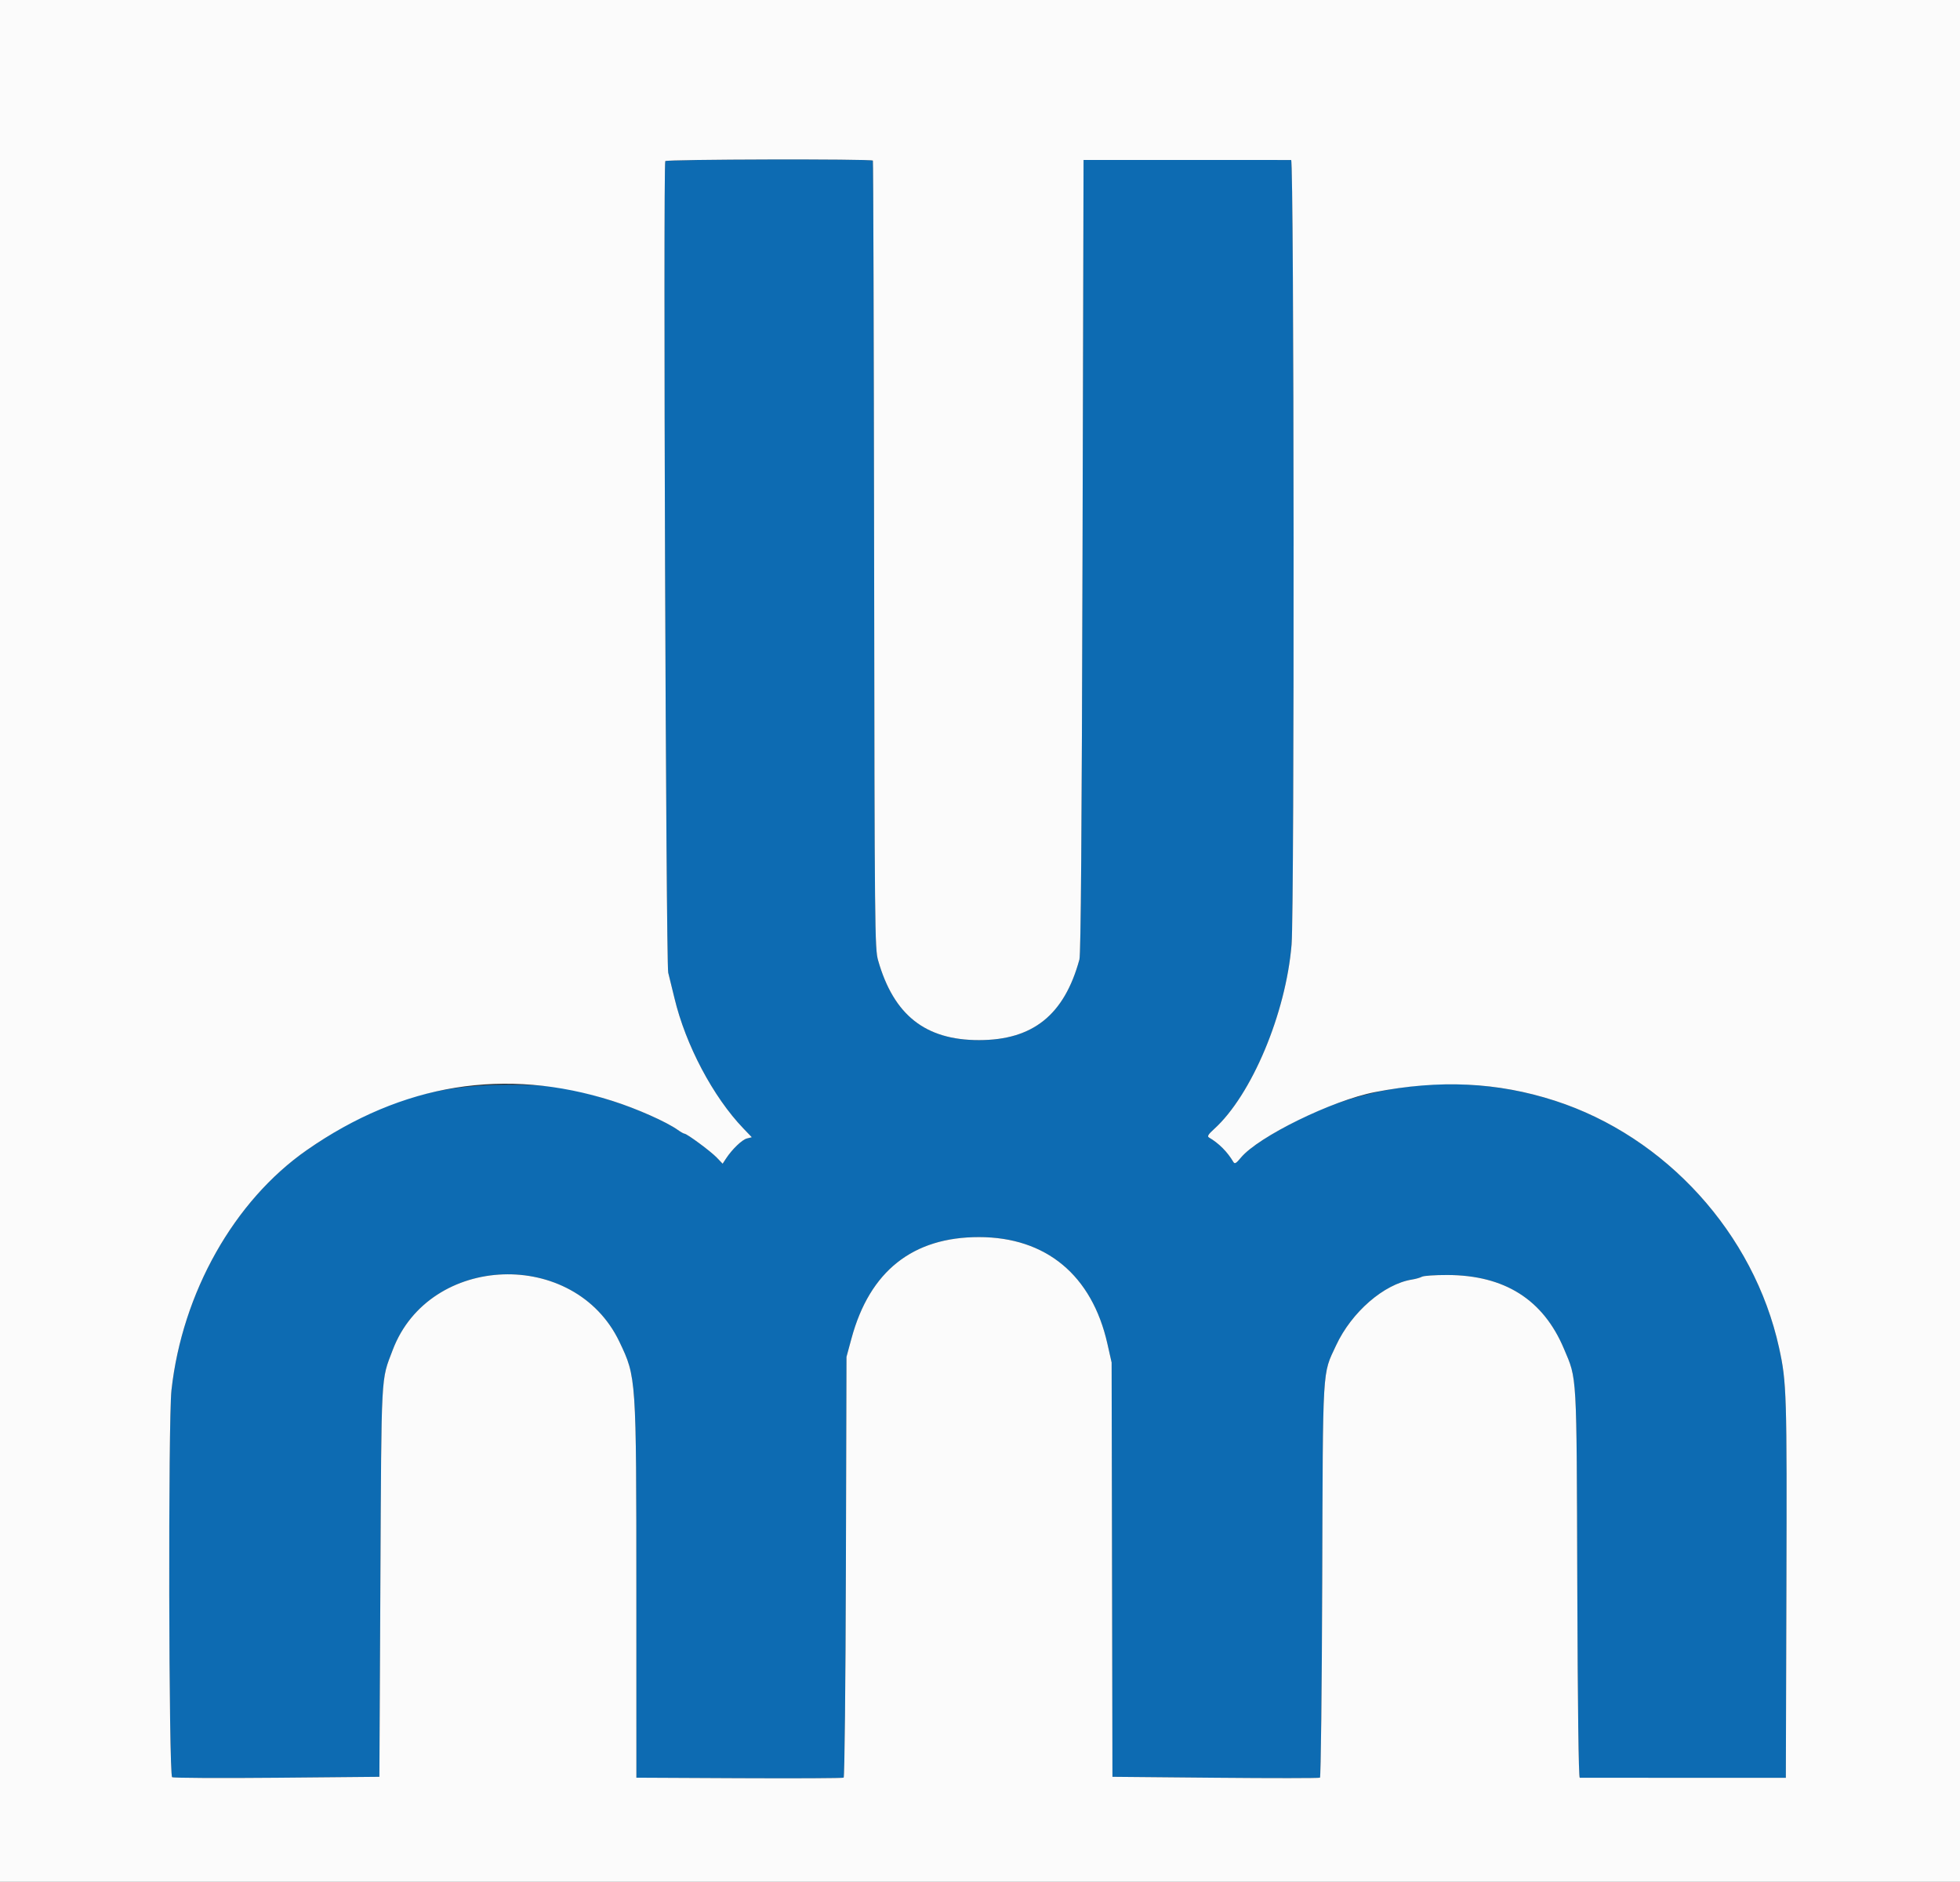 <svg id="svg" version="1.1" xmlns="http://www.w3.org/2000/svg" xmlns:xlink="http://www.w3.org/1999/xlink" width="400" height="383.966" viewBox="0, 0, 400,383.966"><rect x="0" y="0" width="400" height="383.966" fill="#333333" stroke="none"/><g id="svgg"><path id="path0" d="M135.771 32.871 C 135.316 34.056,135.907 196.647,136.372 198.463 C 136.643 199.520,137.215 201.854,137.644 203.650 C 139.930 213.223,145.516 223.787,151.704 230.237 L 153.433 232.040 152.443 232.288 C 151.443 232.539,149.410 234.491,148.158 236.402 L 147.477 237.441 146.265 236.179 C 145.033 234.896,140.188 231.316,139.684 231.316 C 139.532 231.316,138.931 230.976,138.347 230.561 C 136.006 228.894,129.967 226.214,124.972 224.626 C 116.493 221.930,112.543 221.324,103.510 221.332 C 87.988 221.348,76.233 225.178,62.632 234.653 C 47.779 244.999,37.196 263.758,34.994 283.639 C 34.307 289.839,34.433 362.222,35.131 362.613 C 35.432 362.782,45.072 362.834,56.552 362.728 L 77.426 362.536 77.631 322.767 C 77.855 279.224,77.716 281.855,80.146 275.444 C 87.633 255.696,117.278 254.626,126.412 273.775 C 129.866 281.017,129.860 280.932,129.868 324.970 L 129.875 362.715 150.853 362.818 C 162.392 362.874,171.985 362.826,172.171 362.710 C 172.364 362.591,172.563 343.906,172.632 319.675 L 172.753 276.849 173.782 273.056 C 177.497 259.365,186.275 252.403,199.808 252.415 C 213.489 252.427,222.850 260.199,225.996 274.159 L 226.862 278.002 226.946 320.269 L 227.030 362.536 248.038 362.728 C 259.593 362.834,269.196 362.828,269.378 362.715 C 269.561 362.602,269.769 344.533,269.841 322.561 C 269.986 278.053,269.836 280.597,272.664 274.524 C 275.833 267.718,282.445 261.983,288.169 261.076 C 288.917 260.958,289.830 260.698,290.197 260.498 C 290.563 260.298,292.898 260.141,295.384 260.148 C 307.062 260.184,314.938 265.160,319.160 275.170 C 321.870 281.595,321.748 279.451,321.895 323.247 C 321.979 348.128,322.165 362.729,322.398 362.732 C 322.601 362.733,332.147 362.736,343.612 362.738 L 364.457 362.742 364.572 324.214 C 364.691 284.241,364.624 282.040,363.072 274.981 C 357.958 251.722,339.971 231.910,317.322 224.587 C 303.186 220.018,287.906 220.093,273.817 224.803 C 265.937 227.437,255.881 233.016,253.225 236.228 C 252.265 237.388,251.980 237.548,251.703 237.080 C 250.474 235.004,248.744 233.269,246.733 232.095 C 246.331 231.861,246.579 231.448,247.765 230.377 C 255.424 223.457,262.441 206.748,263.588 192.699 C 264.192 185.303,264.105 32.665,263.497 32.647 C 263.232 32.639,253.593 32.633,242.075 32.635 L 221.134 32.637 220.921 113.437 C 220.773 170.044,220.583 194.696,220.289 195.773 C 217.202 207.077,210.803 212.217,199.808 212.223 C 188.856 212.230,182.394 207.130,179.208 195.965 C 178.525 193.574,178.490 190.047,178.391 113.191 C 178.334 69.039,178.222 32.849,178.142 32.769 C 177.767 32.394,135.915 32.494,135.771 32.871 " stroke="none" fill="#0d6bb2" fill-rule="evenodd"></path><path id="path1" d="M0.000 192.123 L 0.000 384.246 200.000 384.246 L 400.000 384.246 400.000 192.123 L 400.000 0.000 200.000 0.000 L 0.000 0.000 0.000 192.123 M178.142 32.769 C 178.222 32.849,178.334 69.039,178.391 113.191 C 178.490 190.047,178.525 193.574,179.208 195.965 C 182.394 207.130,188.856 212.230,199.808 212.223 C 210.803 212.217,217.202 207.077,220.289 195.773 C 220.583 194.696,220.773 170.044,220.921 113.437 L 221.134 32.637 242.075 32.635 C 253.593 32.633,263.232 32.639,263.497 32.647 C 264.105 32.665,264.192 185.303,263.588 192.699 C 262.441 206.748,255.424 223.457,247.765 230.377 C 246.579 231.448,246.331 231.861,246.733 232.095 C 248.744 233.269,250.474 235.004,251.703 237.080 C 251.980 237.548,252.265 237.388,253.225 236.228 C 256.793 231.913,271.816 224.551,280.541 222.842 C 293.807 220.243,305.616 220.803,317.322 224.587 C 339.971 231.910,357.958 251.722,363.072 274.981 C 364.624 282.040,364.691 284.241,364.572 324.214 L 364.457 362.742 343.612 362.738 C 332.147 362.736,322.601 362.733,322.398 362.732 C 322.165 362.729,321.979 348.128,321.895 323.247 C 321.748 279.451,321.870 281.595,319.160 275.170 C 314.938 265.160,307.062 260.184,295.384 260.148 C 292.898 260.141,290.563 260.298,290.197 260.498 C 289.830 260.698,288.917 260.958,288.169 261.076 C 282.445 261.983,275.833 267.718,272.664 274.524 C 269.836 280.597,269.986 278.053,269.841 322.561 C 269.769 344.533,269.561 362.602,269.378 362.715 C 269.196 362.828,259.593 362.834,248.038 362.728 L 227.030 362.536 226.946 320.269 L 226.862 278.002 225.996 274.159 C 222.850 260.199,213.489 252.427,199.808 252.415 C 186.275 252.403,177.497 259.365,173.782 273.056 L 172.753 276.849 172.632 319.675 C 172.563 343.906,172.364 362.591,172.171 362.710 C 171.985 362.826,162.392 362.874,150.853 362.818 L 129.875 362.715 129.868 324.970 C 129.860 280.932,129.866 281.017,126.412 273.775 C 117.278 254.626,87.633 255.696,80.146 275.444 C 77.716 281.855,77.855 279.224,77.631 322.767 L 77.426 362.536 56.552 362.728 C 45.072 362.834,35.432 362.782,35.131 362.613 C 34.433 362.222,34.307 289.839,34.994 283.639 C 37.196 263.758,47.779 244.999,62.632 234.653 C 82.145 221.059,103.138 217.683,124.972 224.626 C 129.967 226.214,136.006 228.894,138.347 230.561 C 138.931 230.976,139.532 231.316,139.684 231.316 C 140.188 231.316,145.033 234.896,146.265 236.179 L 147.477 237.441 148.158 236.402 C 149.410 234.491,151.443 232.539,152.443 232.288 L 153.433 232.040 151.704 230.237 C 145.516 223.787,139.930 213.223,137.644 203.650 C 137.215 201.854,136.643 199.520,136.372 198.463 C 135.907 196.647,135.316 34.056,135.771 32.871 C 135.915 32.494,177.767 32.394,178.142 32.769 " stroke="none" fill="#fbfbfb" fill-rule="evenodd"></path></g></svg>